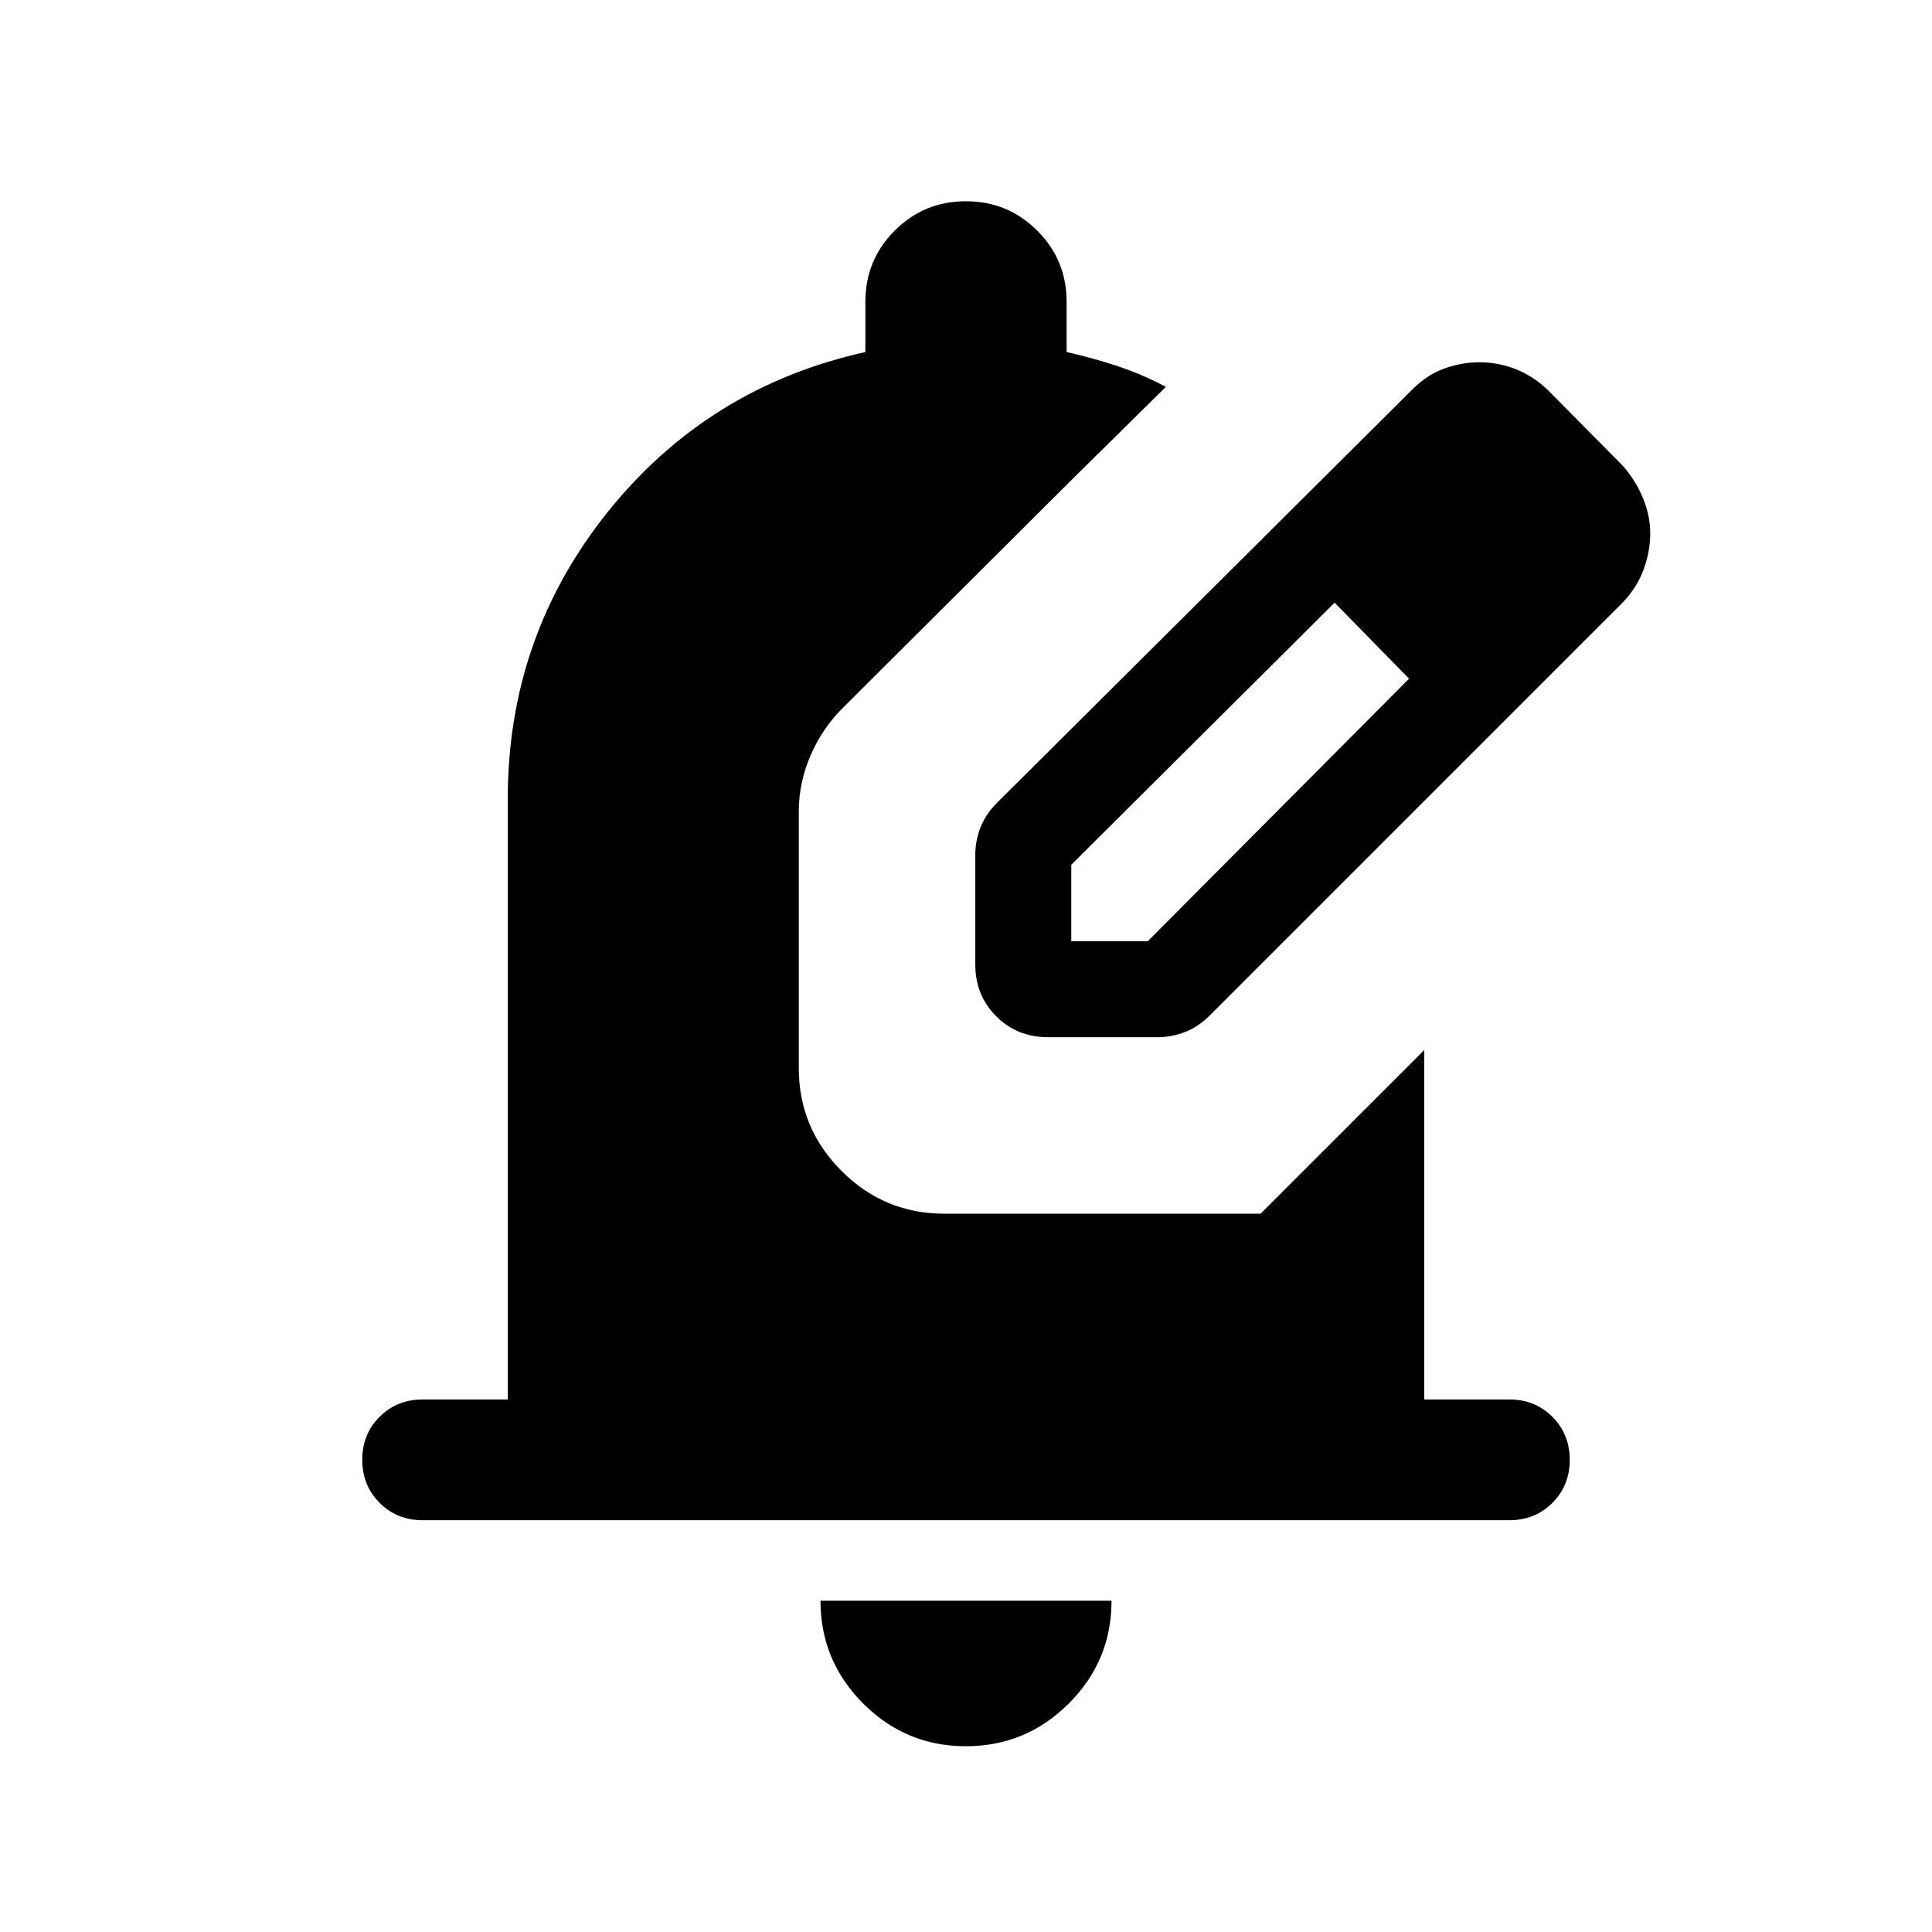 <svg xmlns="http://www.w3.org/2000/svg" height="24" viewBox="0 -960 960 960" width="24"><path d="M479.932-92.309q-29.855 0-51.047-21.24-21.192-21.24-21.192-51.067h144.614q0 29.923-21.26 51.115-21.26 21.192-51.115 21.192Zm270.067-112.307H210.001q-12.75 0-21.375-8.628-8.625-8.629-8.625-21.384 0-12.756 8.625-21.371 8.625-8.615 21.375-8.615h42.308v-298.463q0-80.692 49.807-142.692 49.808-62 127.885-79.307v-24.923q0-20.833 14.57-35.416 14.57-14.584 35.384-14.584t35.429 14.584q14.615 14.583 14.615 35.416v24.923q13.308 3 25.539 7.077 12.231 4.077 23.769 10.23l-46.844 46.23q-12.693-4.308-25.347-6.769-12.654-2.462-27.116-2.462-69.462 0-118.577 49.116-49.116 49.115-49.116 118.577v298.463h335.386v-113.618l59.998-59.998v173.616h42.308q12.75 0 21.375 8.628 8.625 8.629 8.625 21.384 0 12.756-8.625 21.371-8.625 8.615-21.375 8.615Zm-437.692-59.998v-298.463q0-69.462 49.116-118.577Q410.538-730.77 480-730.77q14.462 0 27.116 2.462 12.654 2.461 25.347 6.769L418.615-608.076q-9.942 9.886-15.817 23.368t-5.875 27.862v127.616q0 29.827 21.24 51.067t51.067 21.24h157.154l21.309-21.309v113.618H312.307Zm172.309-216.155v-54.461q0-7.063 2.615-13.685 2.615-6.622 8.231-12.238L701.769-766.46q7.462-7.462 16.111-10.5 8.65-3.039 17.299-3.039 9.436 0 18.252 3.539 8.816 3.538 16.029 10.615l37 37.385q6.462 7.461 10 16.153 3.539 8.692 3.539 17.385 0 8.692-3.231 17.691-3.231 9-10.308 16.462L601.153-455.462q-5.616 5.616-12.238 8.231t-13.685 2.615h-54.461q-15.365 0-25.759-10.394t-10.394-25.759Zm287.691-214.153-37-37.385 37 37.385Zm-240 202.615h38l129.847-130.462-18.385-19-18.615-18.77-130.847 130.232v38Zm149.462-149.462-18.615-18.77 37 37.77-18.385-19Z"/></svg>